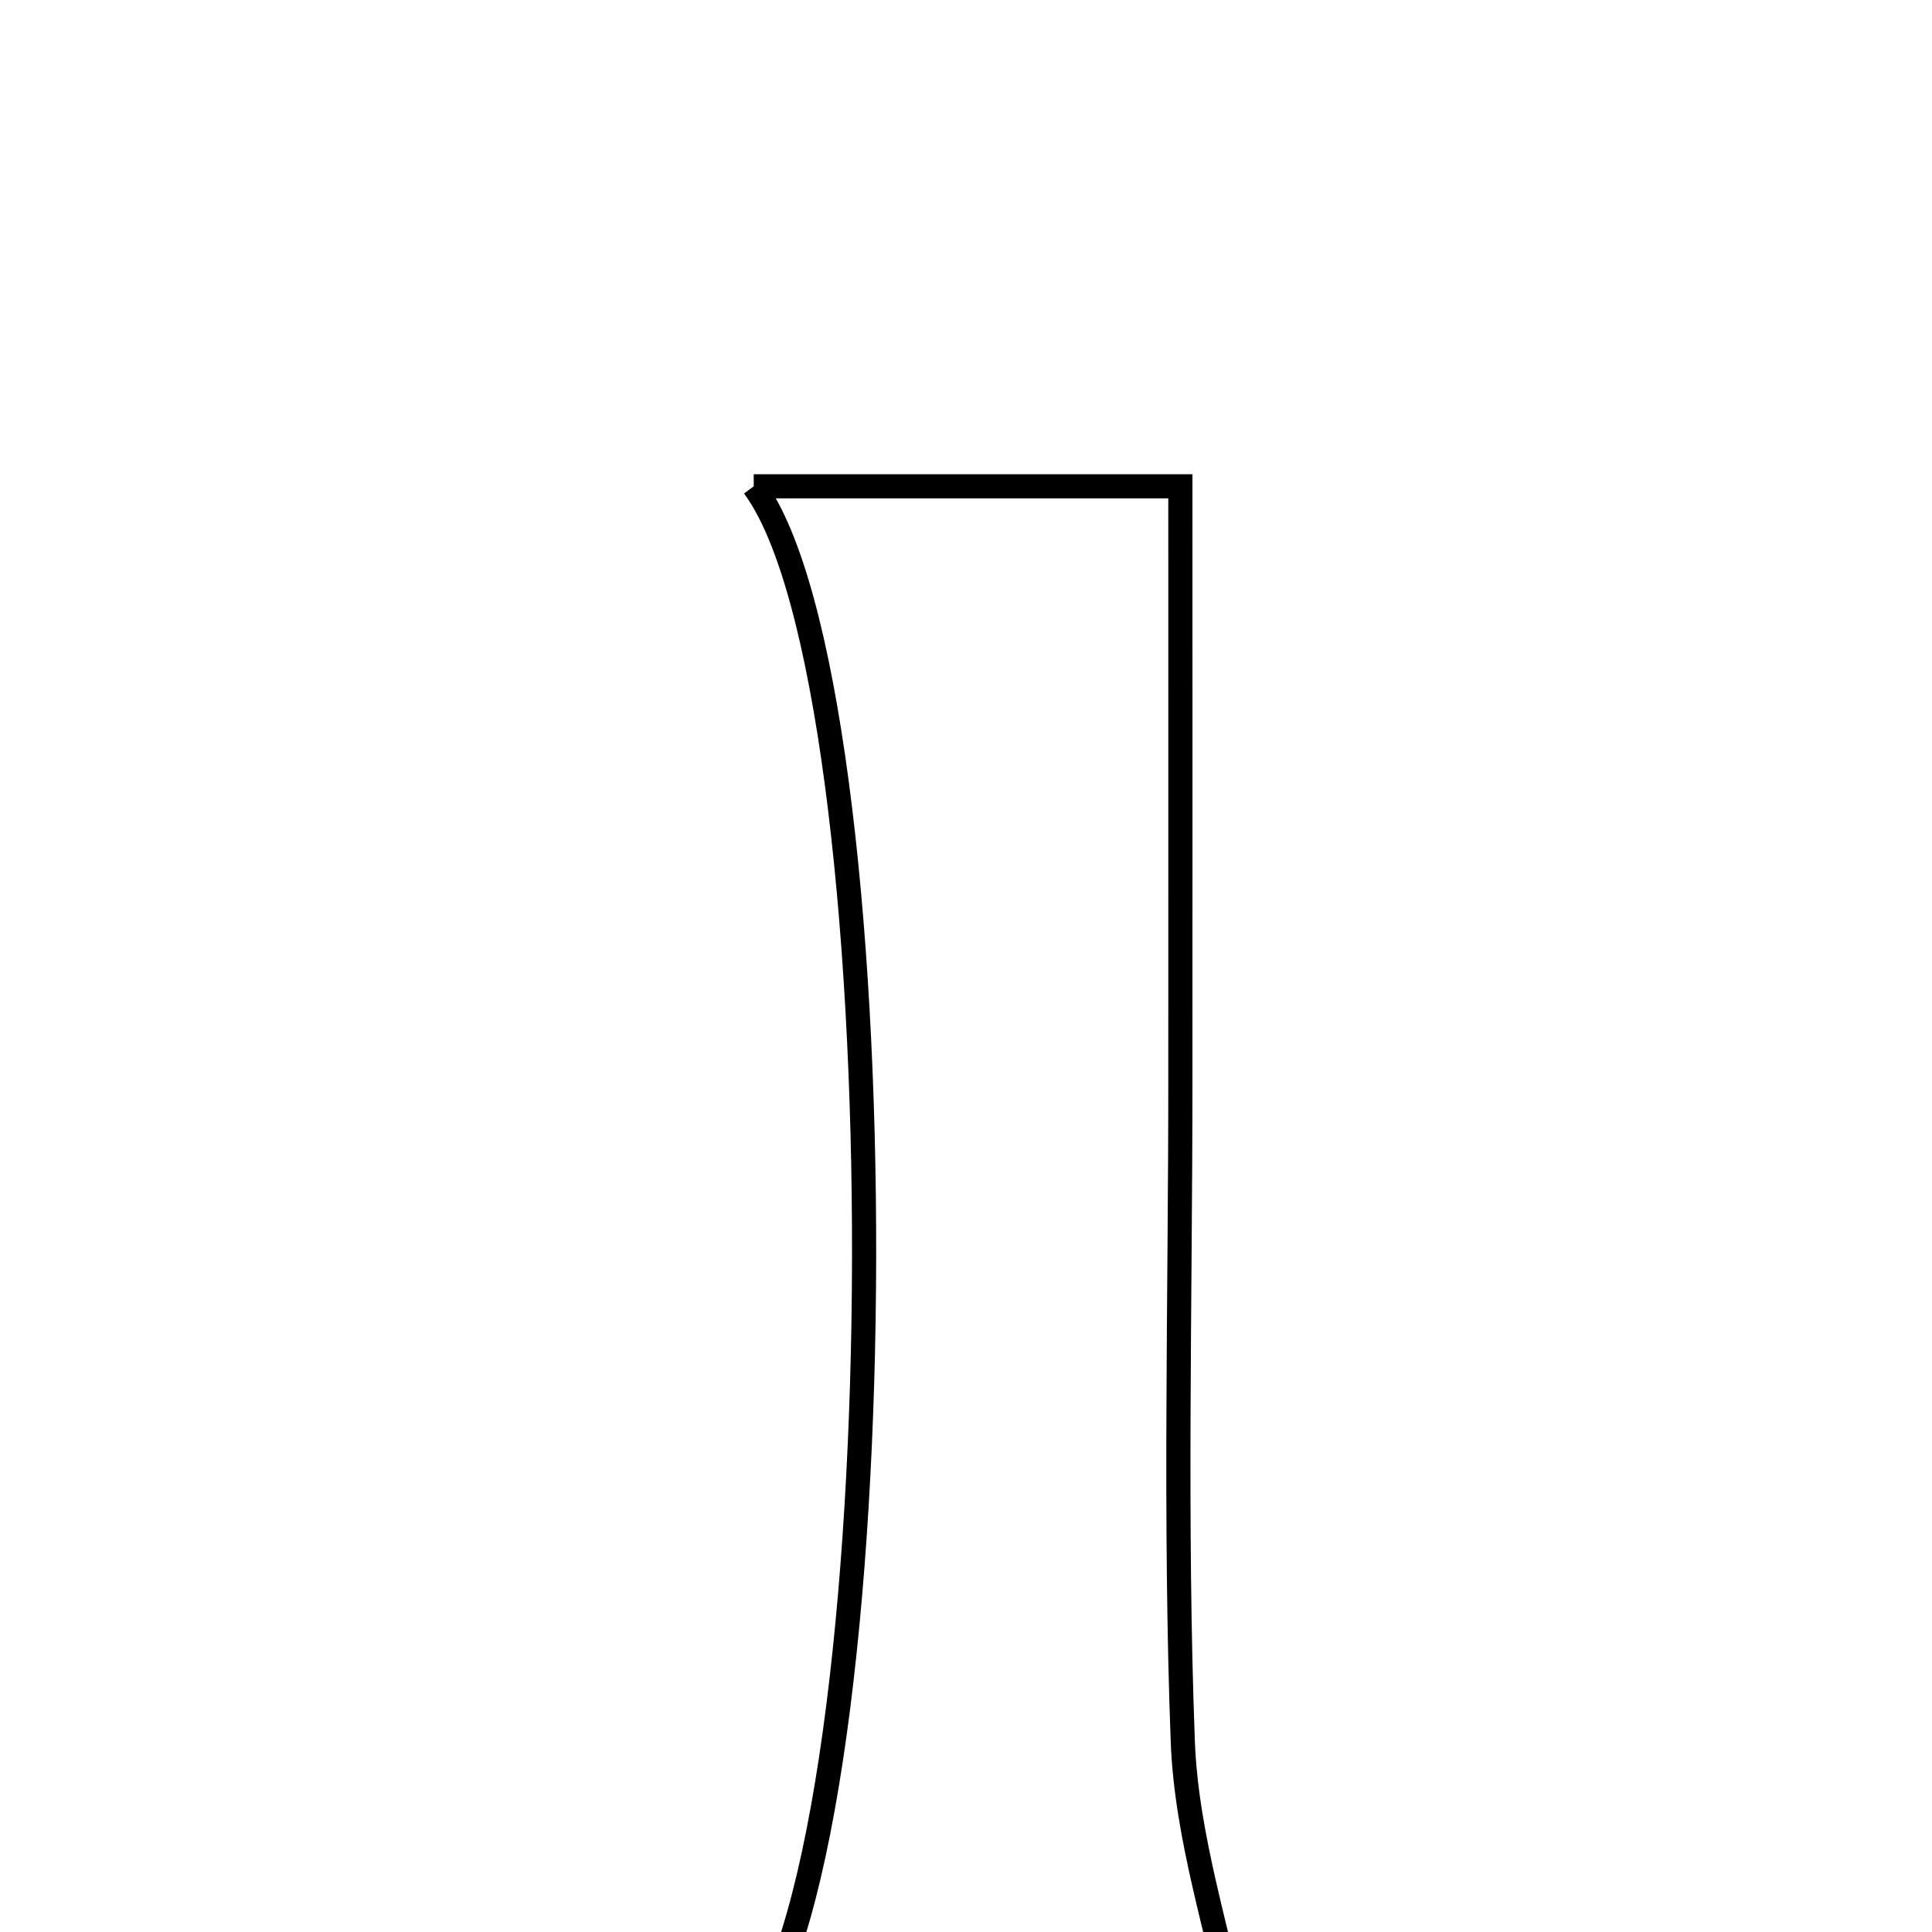 <svg xmlns="http://www.w3.org/2000/svg" viewBox="0.0 0.0 24.0 24.0" height="200px" width="200px"><path fill="none" stroke="black" stroke-width=".3" stroke-opacity="1.0"  filling="0" d="M9.363 6.041 C11.02 6.041 12.664 6.041 14.663 6.041 C14.663 8.574 14.664 10.992 14.663 13.41 C14.663 16.151 14.591 18.895 14.693 21.632 C14.738 22.827 15.138 24.009 15.386 25.241 C13.65 25.241 11.61 25.241 9.292 25.241 C11.209 22.727 11.197 8.51 9.363 6.041"></path></svg>